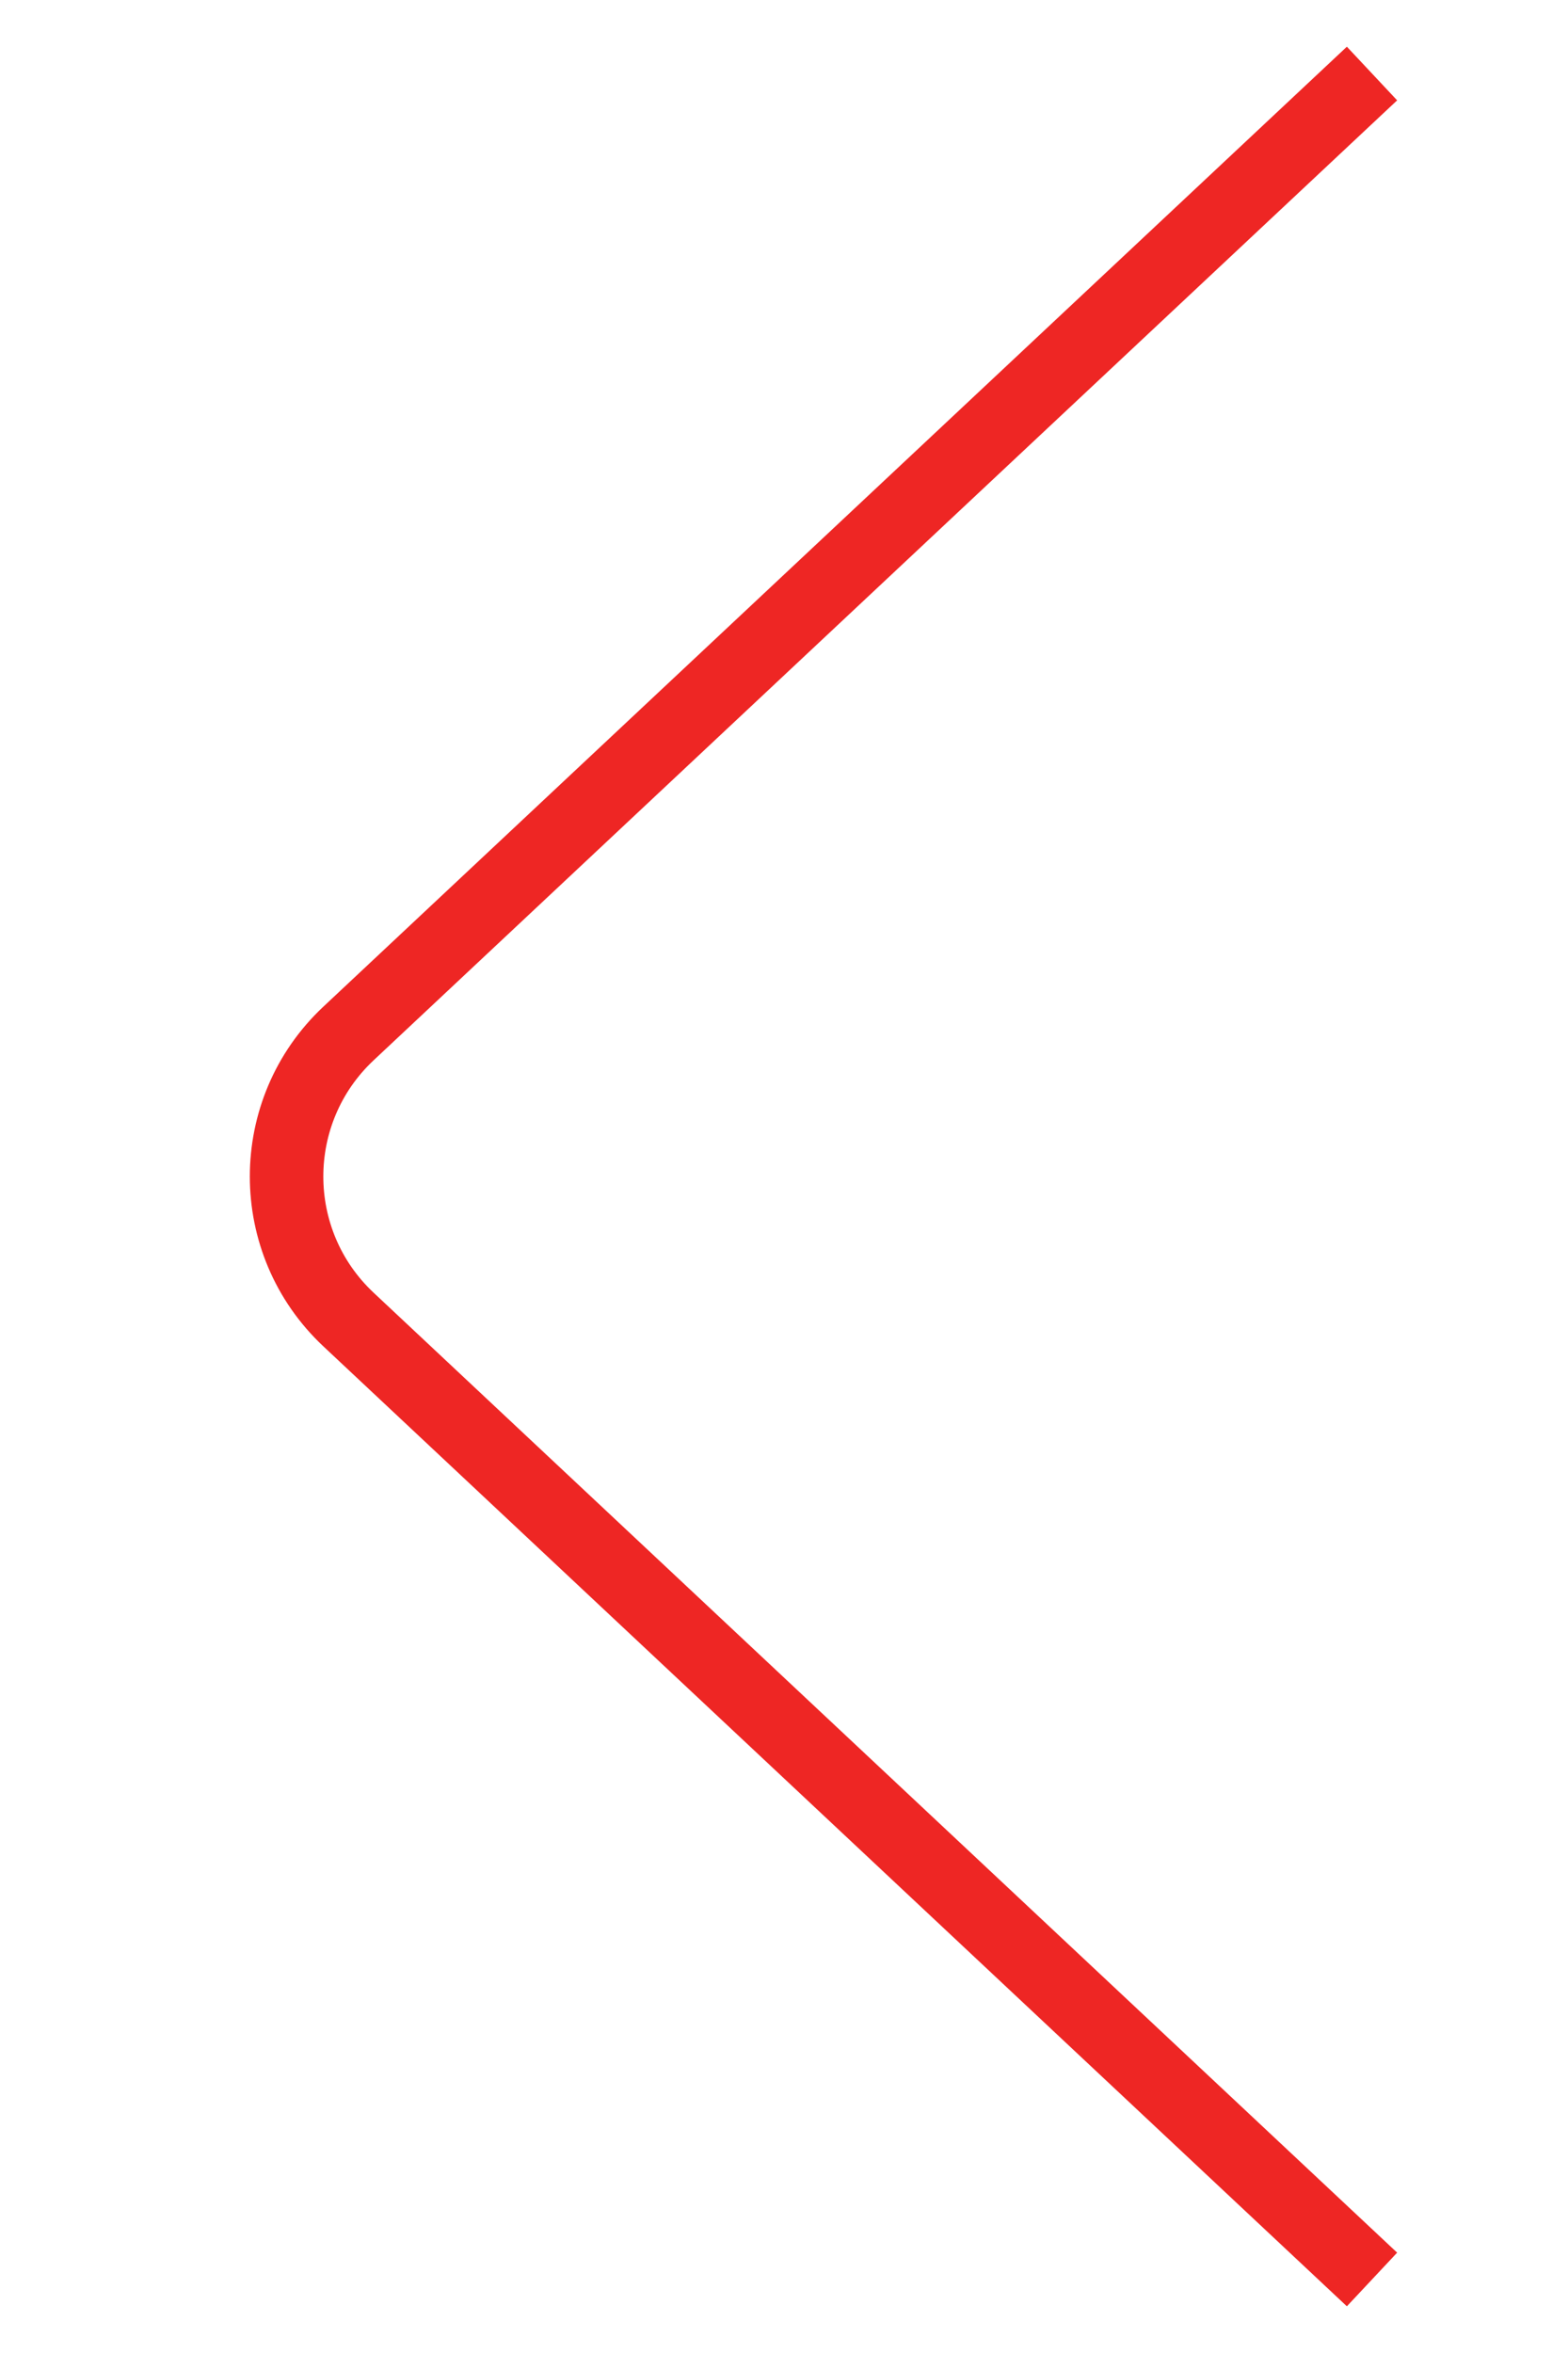 <svg width="64" height="96" viewBox="0 0 64 96" fill="none" xmlns="http://www.w3.org/2000/svg">
<path d="M56 3L14.225 42.164C10.854 45.324 10.854 50.676 14.225 53.836L56 93" stroke="#EE2624" stroke-width="3"/>
</svg>
